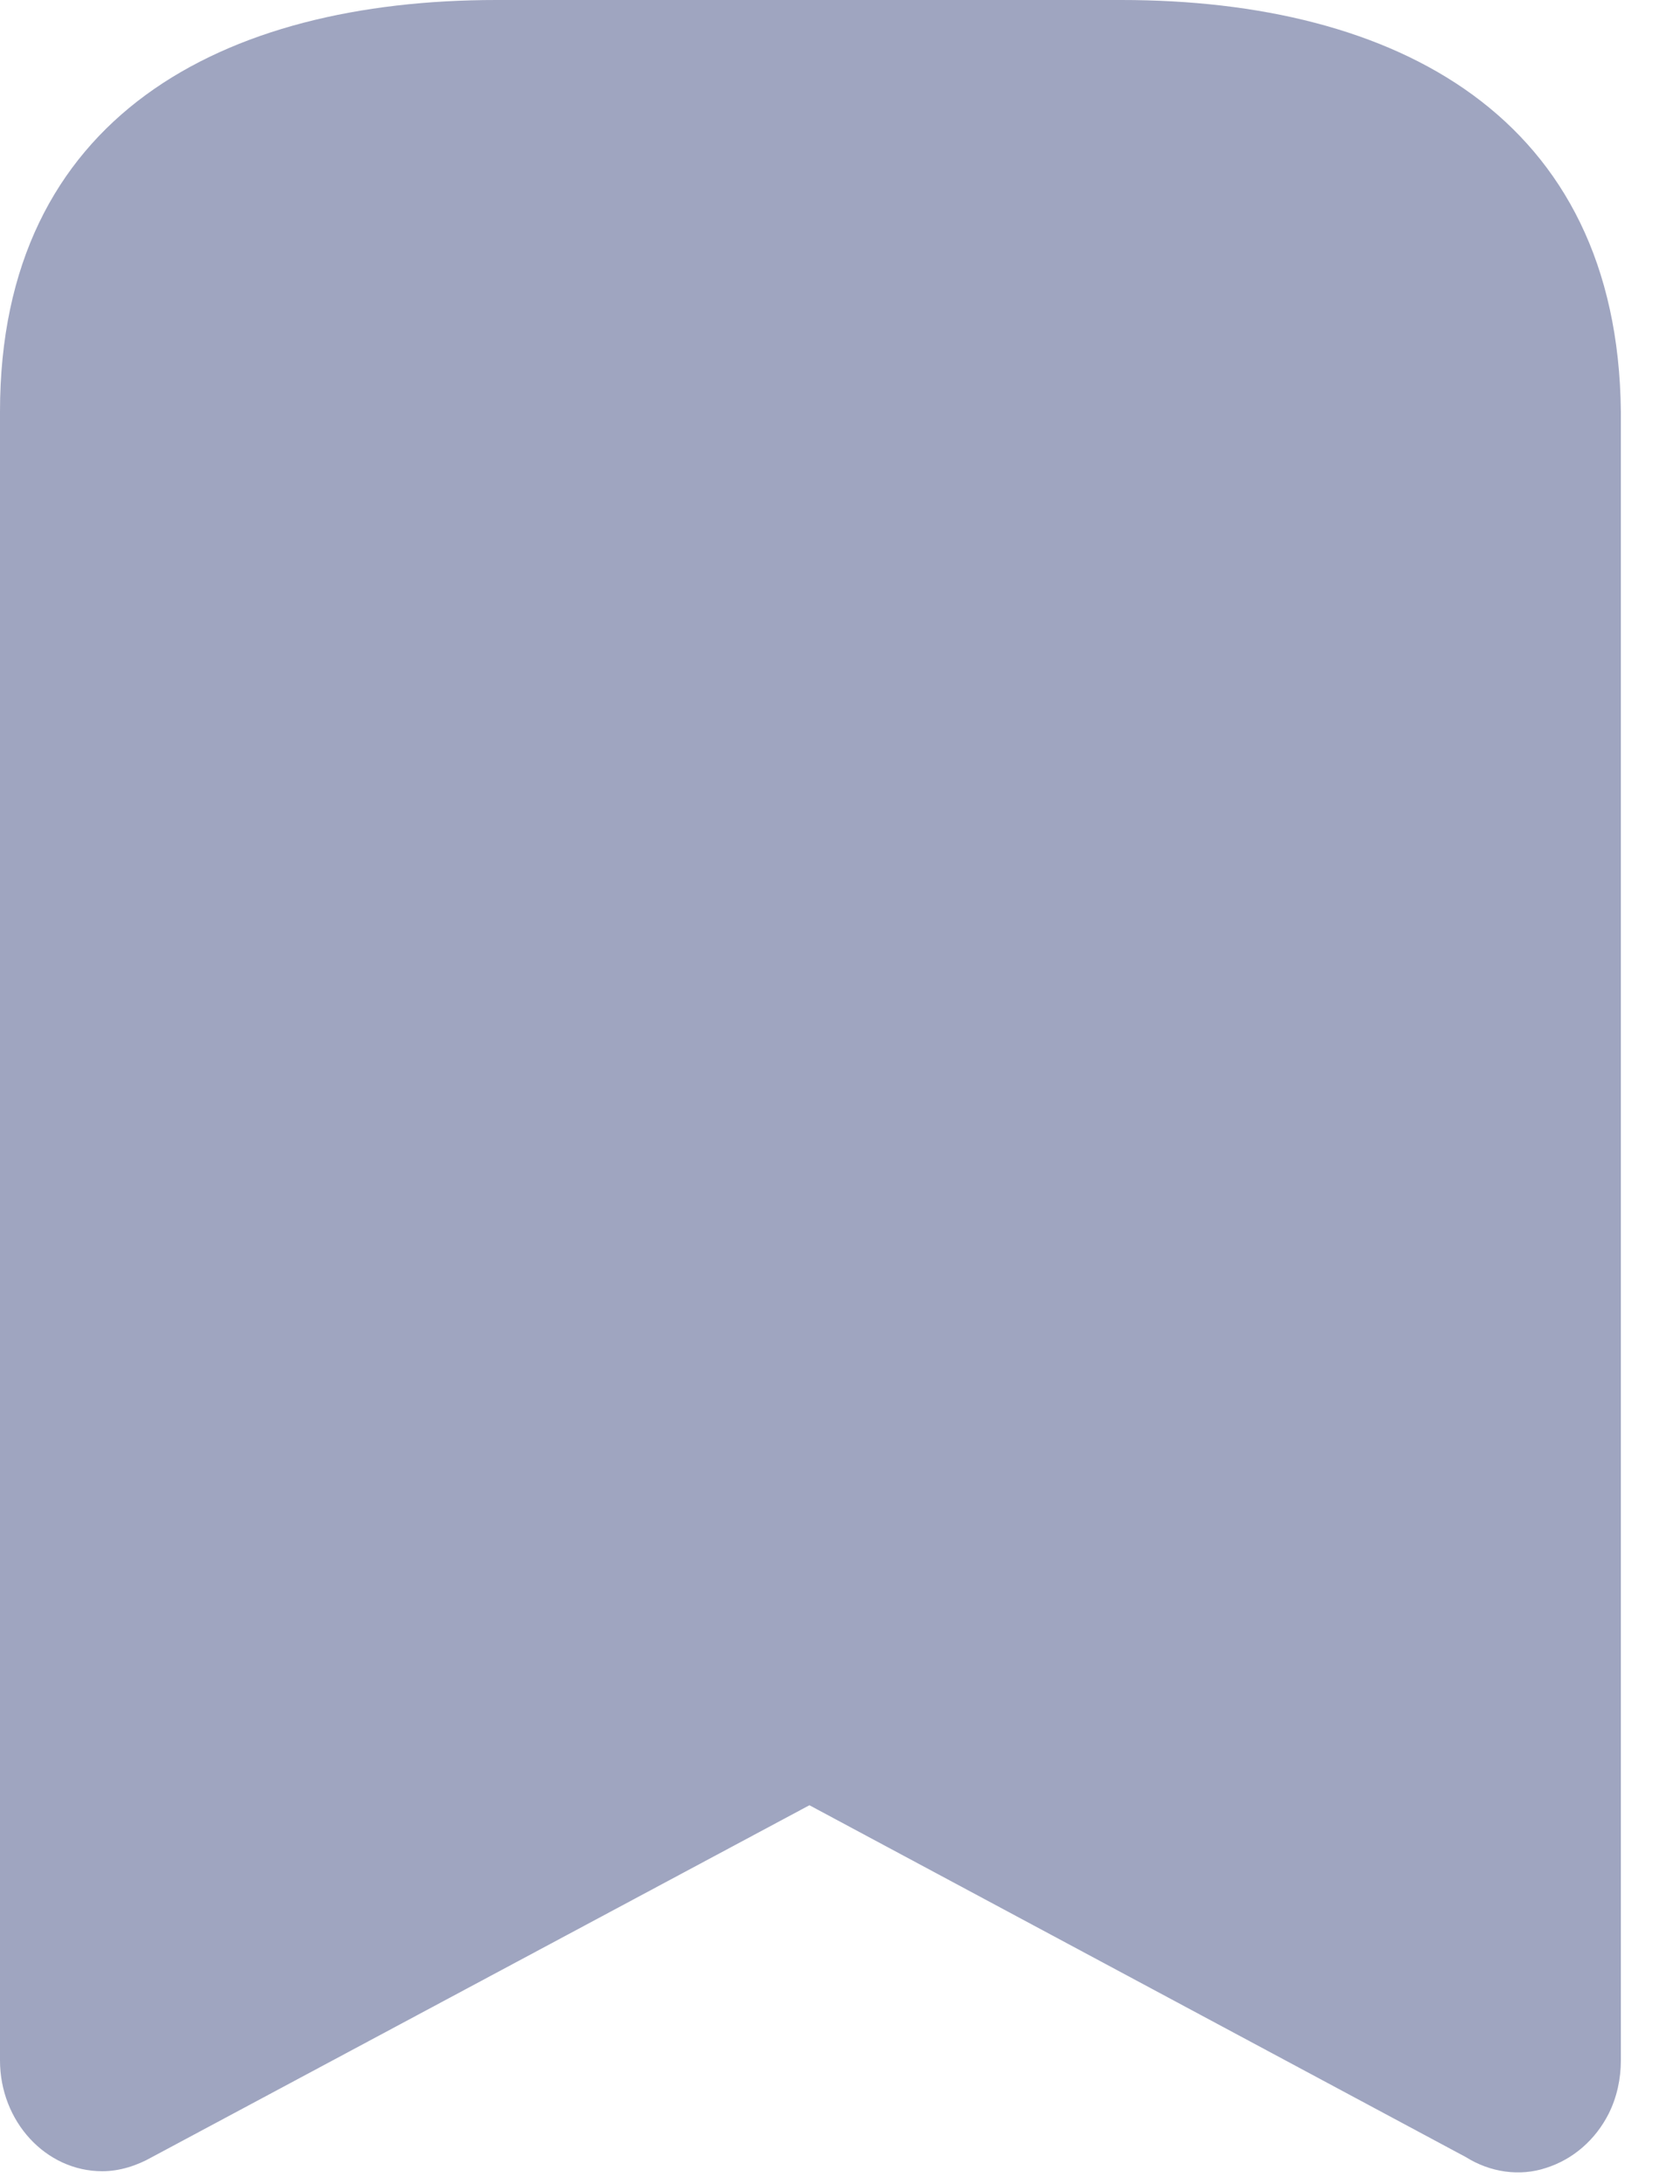 <svg width="20" height="26" viewBox="0 0 20 26" fill="none" xmlns="http://www.w3.org/2000/svg">
<path d="M13.35 0H5.909C2.653 0 0 1.384 0 4.901V24.529C0 25.253 0.543 25.848 1.218 25.848C1.423 25.848 1.629 25.782 1.809 25.68L9.636 21.491L17.451 25.68C17.74 25.861 18.09 25.913 18.404 25.809C18.729 25.706 18.994 25.473 19.151 25.163C19.248 24.969 19.296 24.749 19.296 24.529V4.901C19.26 1.384 16.619 0 13.35 0" fill="#9FA5C0"/>
</svg>
